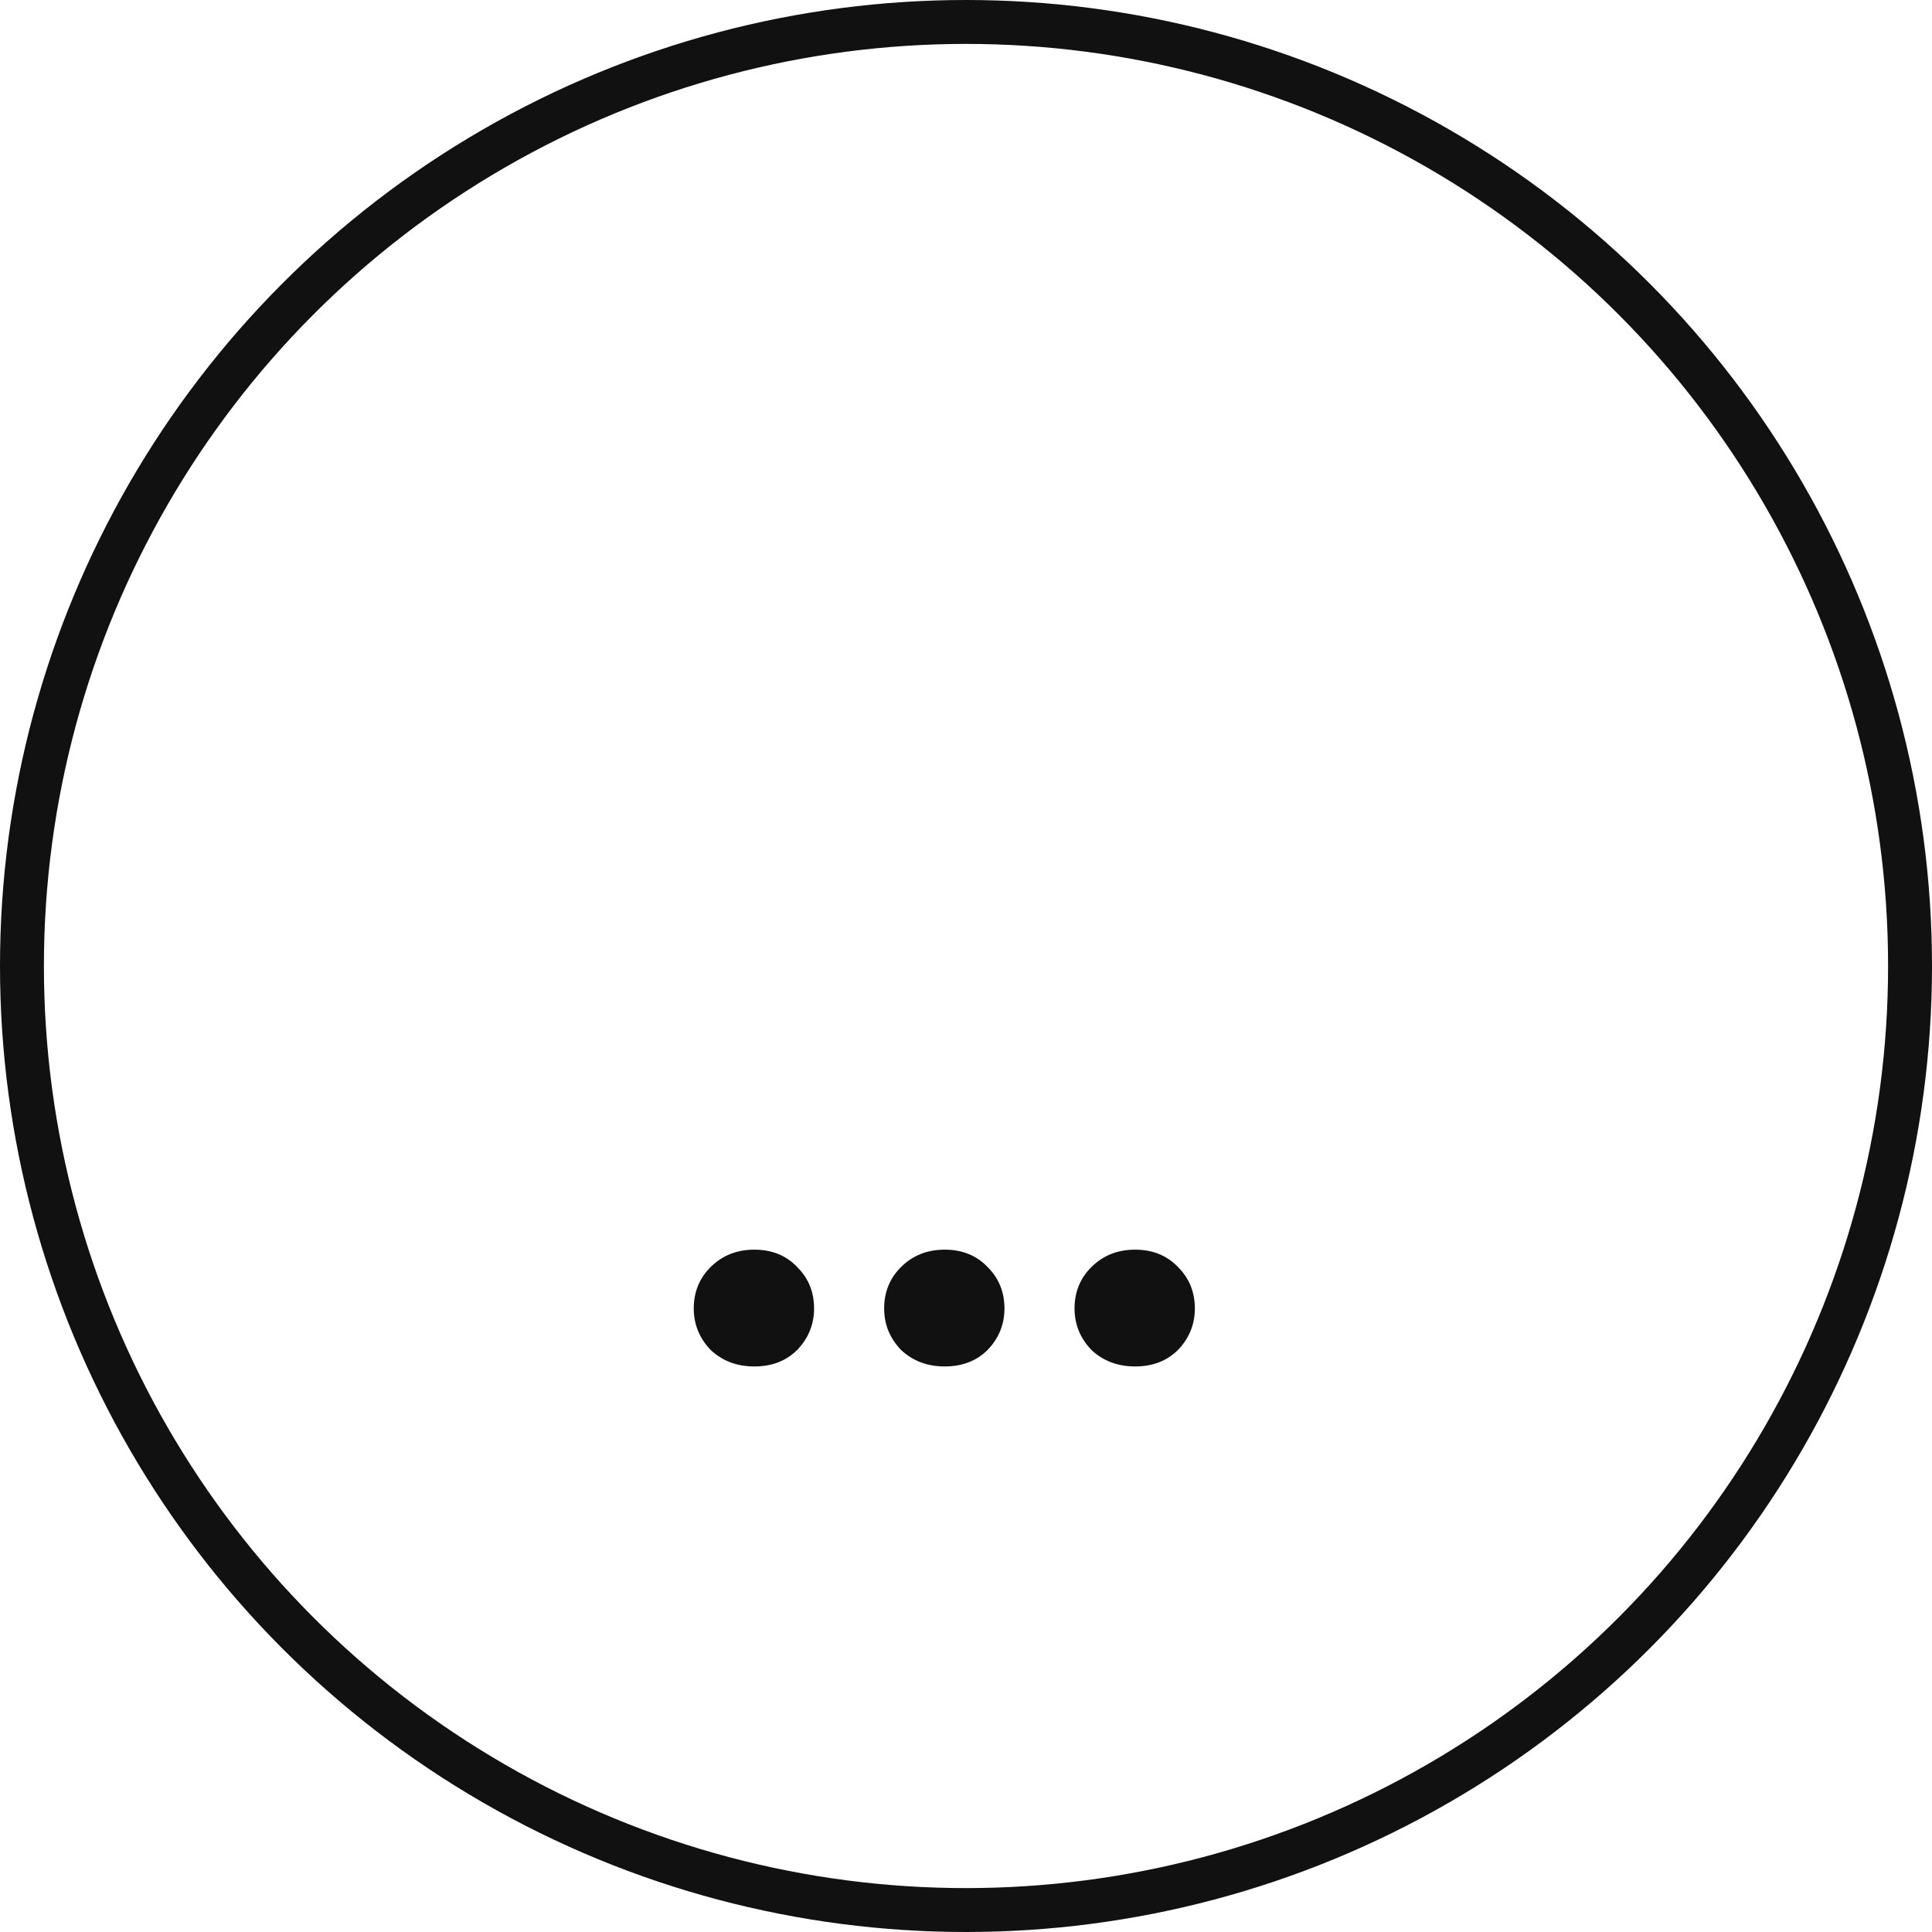 <svg width="44" height="44" viewBox="0 0 44 44" fill="none" xmlns="http://www.w3.org/2000/svg">
<circle cx="22" cy="22" r="21.5" stroke="#111111"/>
<path d="M17.18 31.12C16.78 31.12 16.447 30.993 16.18 30.74C15.927 30.473 15.8 30.16 15.8 29.8C15.8 29.427 15.927 29.113 16.18 28.86C16.447 28.593 16.78 28.46 17.18 28.46C17.58 28.46 17.907 28.593 18.16 28.86C18.413 29.113 18.54 29.427 18.54 29.8C18.54 30.16 18.413 30.473 18.16 30.74C17.907 30.993 17.58 31.12 17.18 31.12ZM21.516 31.12C21.116 31.12 20.783 30.993 20.516 30.74C20.263 30.473 20.136 30.16 20.136 29.8C20.136 29.427 20.263 29.113 20.516 28.86C20.783 28.593 21.116 28.46 21.516 28.46C21.916 28.46 22.243 28.593 22.496 28.86C22.749 29.113 22.876 29.427 22.876 29.8C22.876 30.16 22.749 30.473 22.496 30.74C22.243 30.993 21.916 31.12 21.516 31.12ZM25.852 31.12C25.452 31.12 25.119 30.993 24.852 30.74C24.599 30.473 24.472 30.16 24.472 29.8C24.472 29.427 24.599 29.113 24.852 28.86C25.119 28.593 25.452 28.46 25.852 28.46C26.252 28.46 26.578 28.593 26.832 28.86C27.085 29.113 27.212 29.427 27.212 29.8C27.212 30.16 27.085 30.473 26.832 30.74C26.578 30.993 26.252 31.12 25.852 31.12Z" fill="#111111"/>
</svg>
